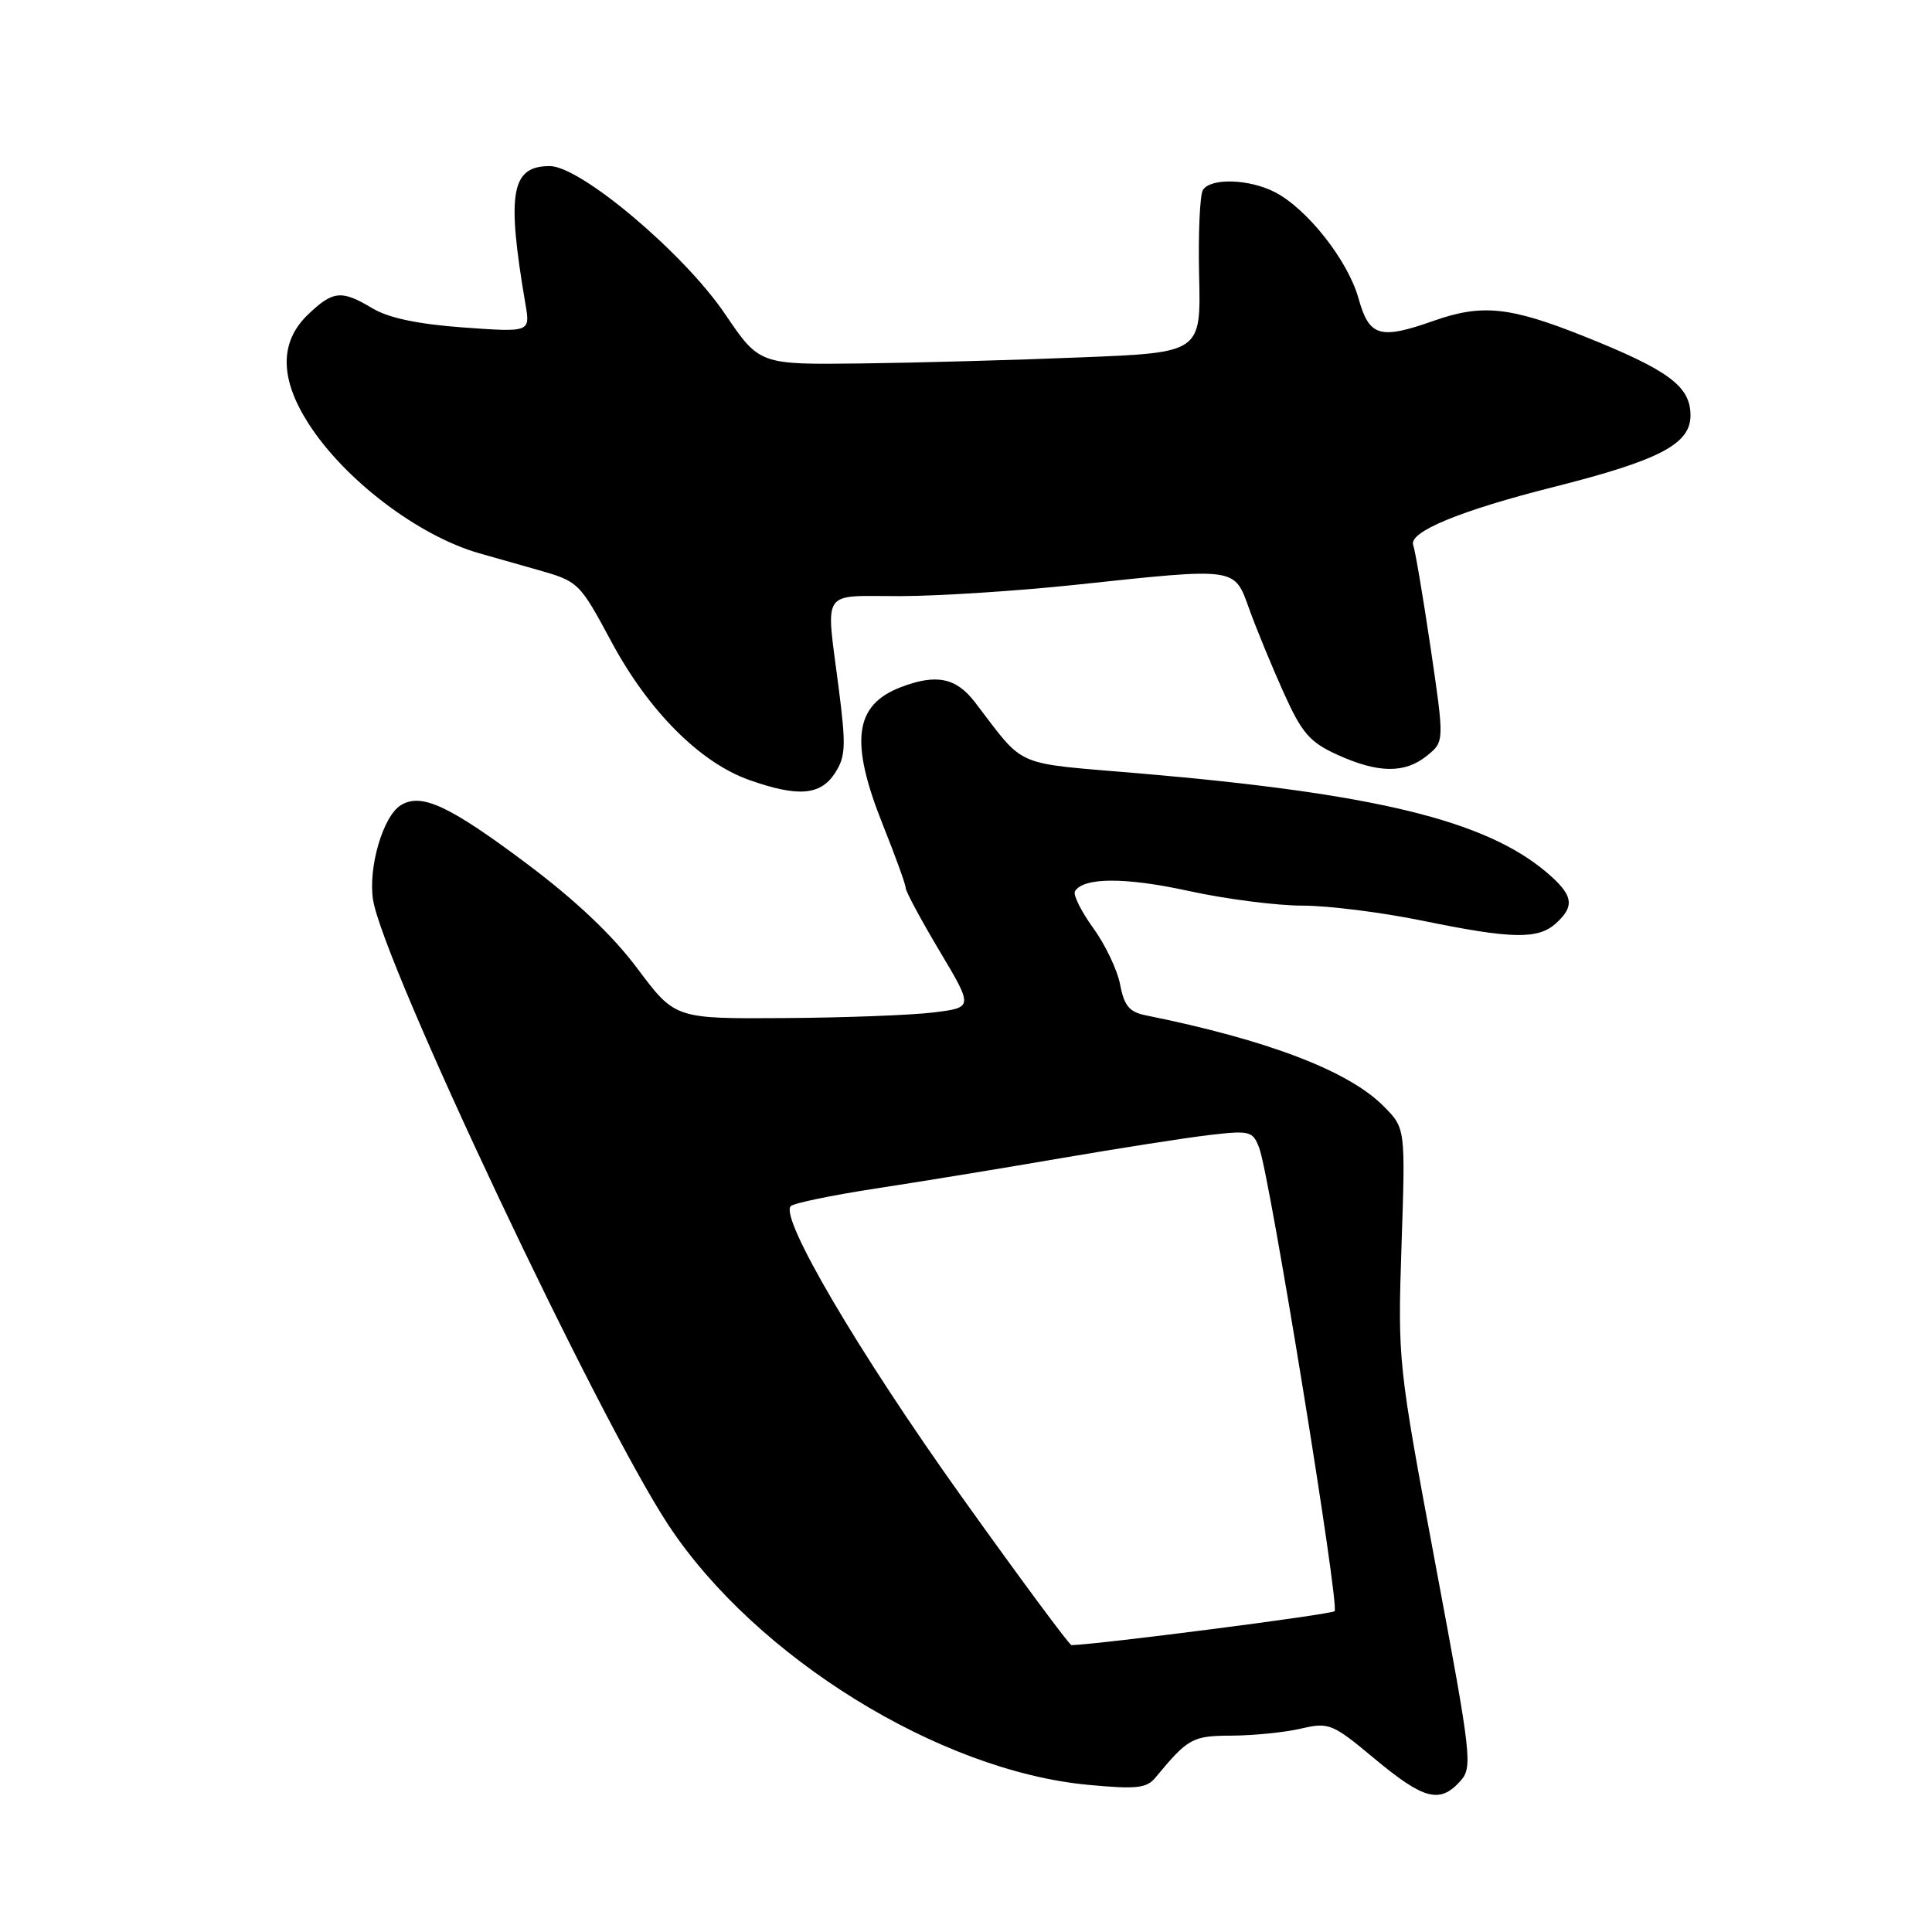 <?xml version="1.0" encoding="UTF-8" standalone="no"?>
<!DOCTYPE svg PUBLIC "-//W3C//DTD SVG 1.1//EN" "http://www.w3.org/Graphics/SVG/1.1/DTD/svg11.dtd" >
<svg xmlns="http://www.w3.org/2000/svg" xmlns:xlink="http://www.w3.org/1999/xlink" version="1.1" viewBox="0 0 256 256">
 <g >
 <path fill="currentColor"
d=" M 193.46 236.05 C 195.16 234.17 195.03 233.03 190.21 207.30 C 185.24 180.70 185.20 180.38 185.71 165.00 C 186.23 149.50 186.23 149.50 183.36 146.60 C 178.73 141.91 167.99 137.80 151.79 134.53 C 149.65 134.10 148.95 133.25 148.43 130.49 C 148.07 128.56 146.46 125.17 144.85 122.96 C 143.25 120.74 142.16 118.55 142.44 118.09 C 143.59 116.24 149.12 116.22 157.52 118.06 C 162.40 119.13 169.18 120.00 172.59 120.00 C 175.99 120.00 183.15 120.90 188.50 122.00 C 200.32 124.43 203.79 124.50 206.17 122.35 C 208.74 120.02 208.46 118.57 204.86 115.53 C 196.72 108.68 182.09 105.14 151.02 102.48 C 133.96 101.02 136.00 101.91 129.17 93.03 C 126.69 89.80 124.07 89.26 119.40 91.04 C 113.19 93.40 112.56 98.24 117.00 109.34 C 118.65 113.46 120.01 117.21 120.01 117.67 C 120.02 118.12 122.03 121.88 124.49 126.00 C 128.96 133.50 128.96 133.50 123.73 134.15 C 120.85 134.51 111.96 134.85 103.97 134.90 C 89.45 135.00 89.45 135.00 84.47 128.35 C 81.16 123.91 76.23 119.25 69.68 114.35 C 59.47 106.71 55.80 105.02 53.10 106.70 C 50.75 108.16 48.77 114.94 49.43 119.22 C 50.75 127.64 79.28 188.03 88.61 202.14 C 100.18 219.62 124.49 234.66 144.18 236.50 C 150.59 237.10 151.94 236.96 153.11 235.53 C 157.44 230.30 157.99 230.00 163.25 229.98 C 166.14 229.96 170.25 229.55 172.38 229.05 C 176.10 228.19 176.53 228.36 182.19 233.08 C 188.65 238.45 190.77 239.01 193.46 236.05 Z  M 110.61 102.48 C 112.06 100.26 112.12 98.89 111.13 91.16 C 109.42 77.81 108.62 79.00 119.25 78.99 C 124.34 78.98 134.80 78.31 142.50 77.49 C 164.12 75.19 163.51 75.11 165.55 80.75 C 166.49 83.36 168.54 88.33 170.09 91.78 C 172.52 97.16 173.54 98.34 177.21 100.01 C 182.63 102.47 186.15 102.51 189.09 100.13 C 191.39 98.26 191.39 98.26 189.57 85.88 C 188.56 79.07 187.52 72.93 187.26 72.24 C 186.59 70.50 193.41 67.67 205.90 64.52 C 219.91 60.98 224.00 58.84 224.00 55.05 C 224.00 51.20 221.15 49.07 209.99 44.60 C 200.09 40.64 196.38 40.25 190.00 42.50 C 182.82 45.03 181.43 44.62 180.01 39.54 C 178.61 34.52 173.23 27.69 168.95 25.47 C 165.52 23.70 160.40 23.55 159.39 25.18 C 158.99 25.83 158.76 30.94 158.89 36.54 C 159.13 46.72 159.13 46.72 143.31 47.35 C 134.62 47.71 121.45 48.07 114.06 48.16 C 100.62 48.32 100.62 48.32 96.06 41.59 C 90.63 33.57 76.97 22.04 72.87 22.01 C 67.73 21.99 67.10 25.51 69.62 40.27 C 70.27 44.03 70.27 44.03 61.38 43.39 C 55.42 42.96 51.48 42.13 49.38 40.87 C 45.25 38.39 44.13 38.50 40.80 41.69 C 37.04 45.30 37.05 50.11 40.83 56.05 C 45.59 63.53 55.39 70.99 63.50 73.31 C 64.60 73.63 68.03 74.60 71.11 75.47 C 76.69 77.05 76.76 77.12 81.06 85.12 C 85.98 94.25 92.76 101.04 99.27 103.35 C 105.72 105.63 108.69 105.40 110.61 102.48 Z  M 127.37 198.25 C 113.78 179.22 103.27 161.33 104.78 159.82 C 105.18 159.42 110.23 158.38 116.00 157.49 C 121.78 156.61 132.80 154.81 140.50 153.48 C 148.20 152.16 157.08 150.77 160.22 150.40 C 165.63 149.77 166.00 149.86 166.86 152.13 C 168.25 155.78 177.53 212.81 176.84 213.49 C 176.41 213.93 145.72 217.88 141.98 217.99 C 141.70 217.99 135.12 209.11 127.37 198.25 Z "/>
</g>
</svg>